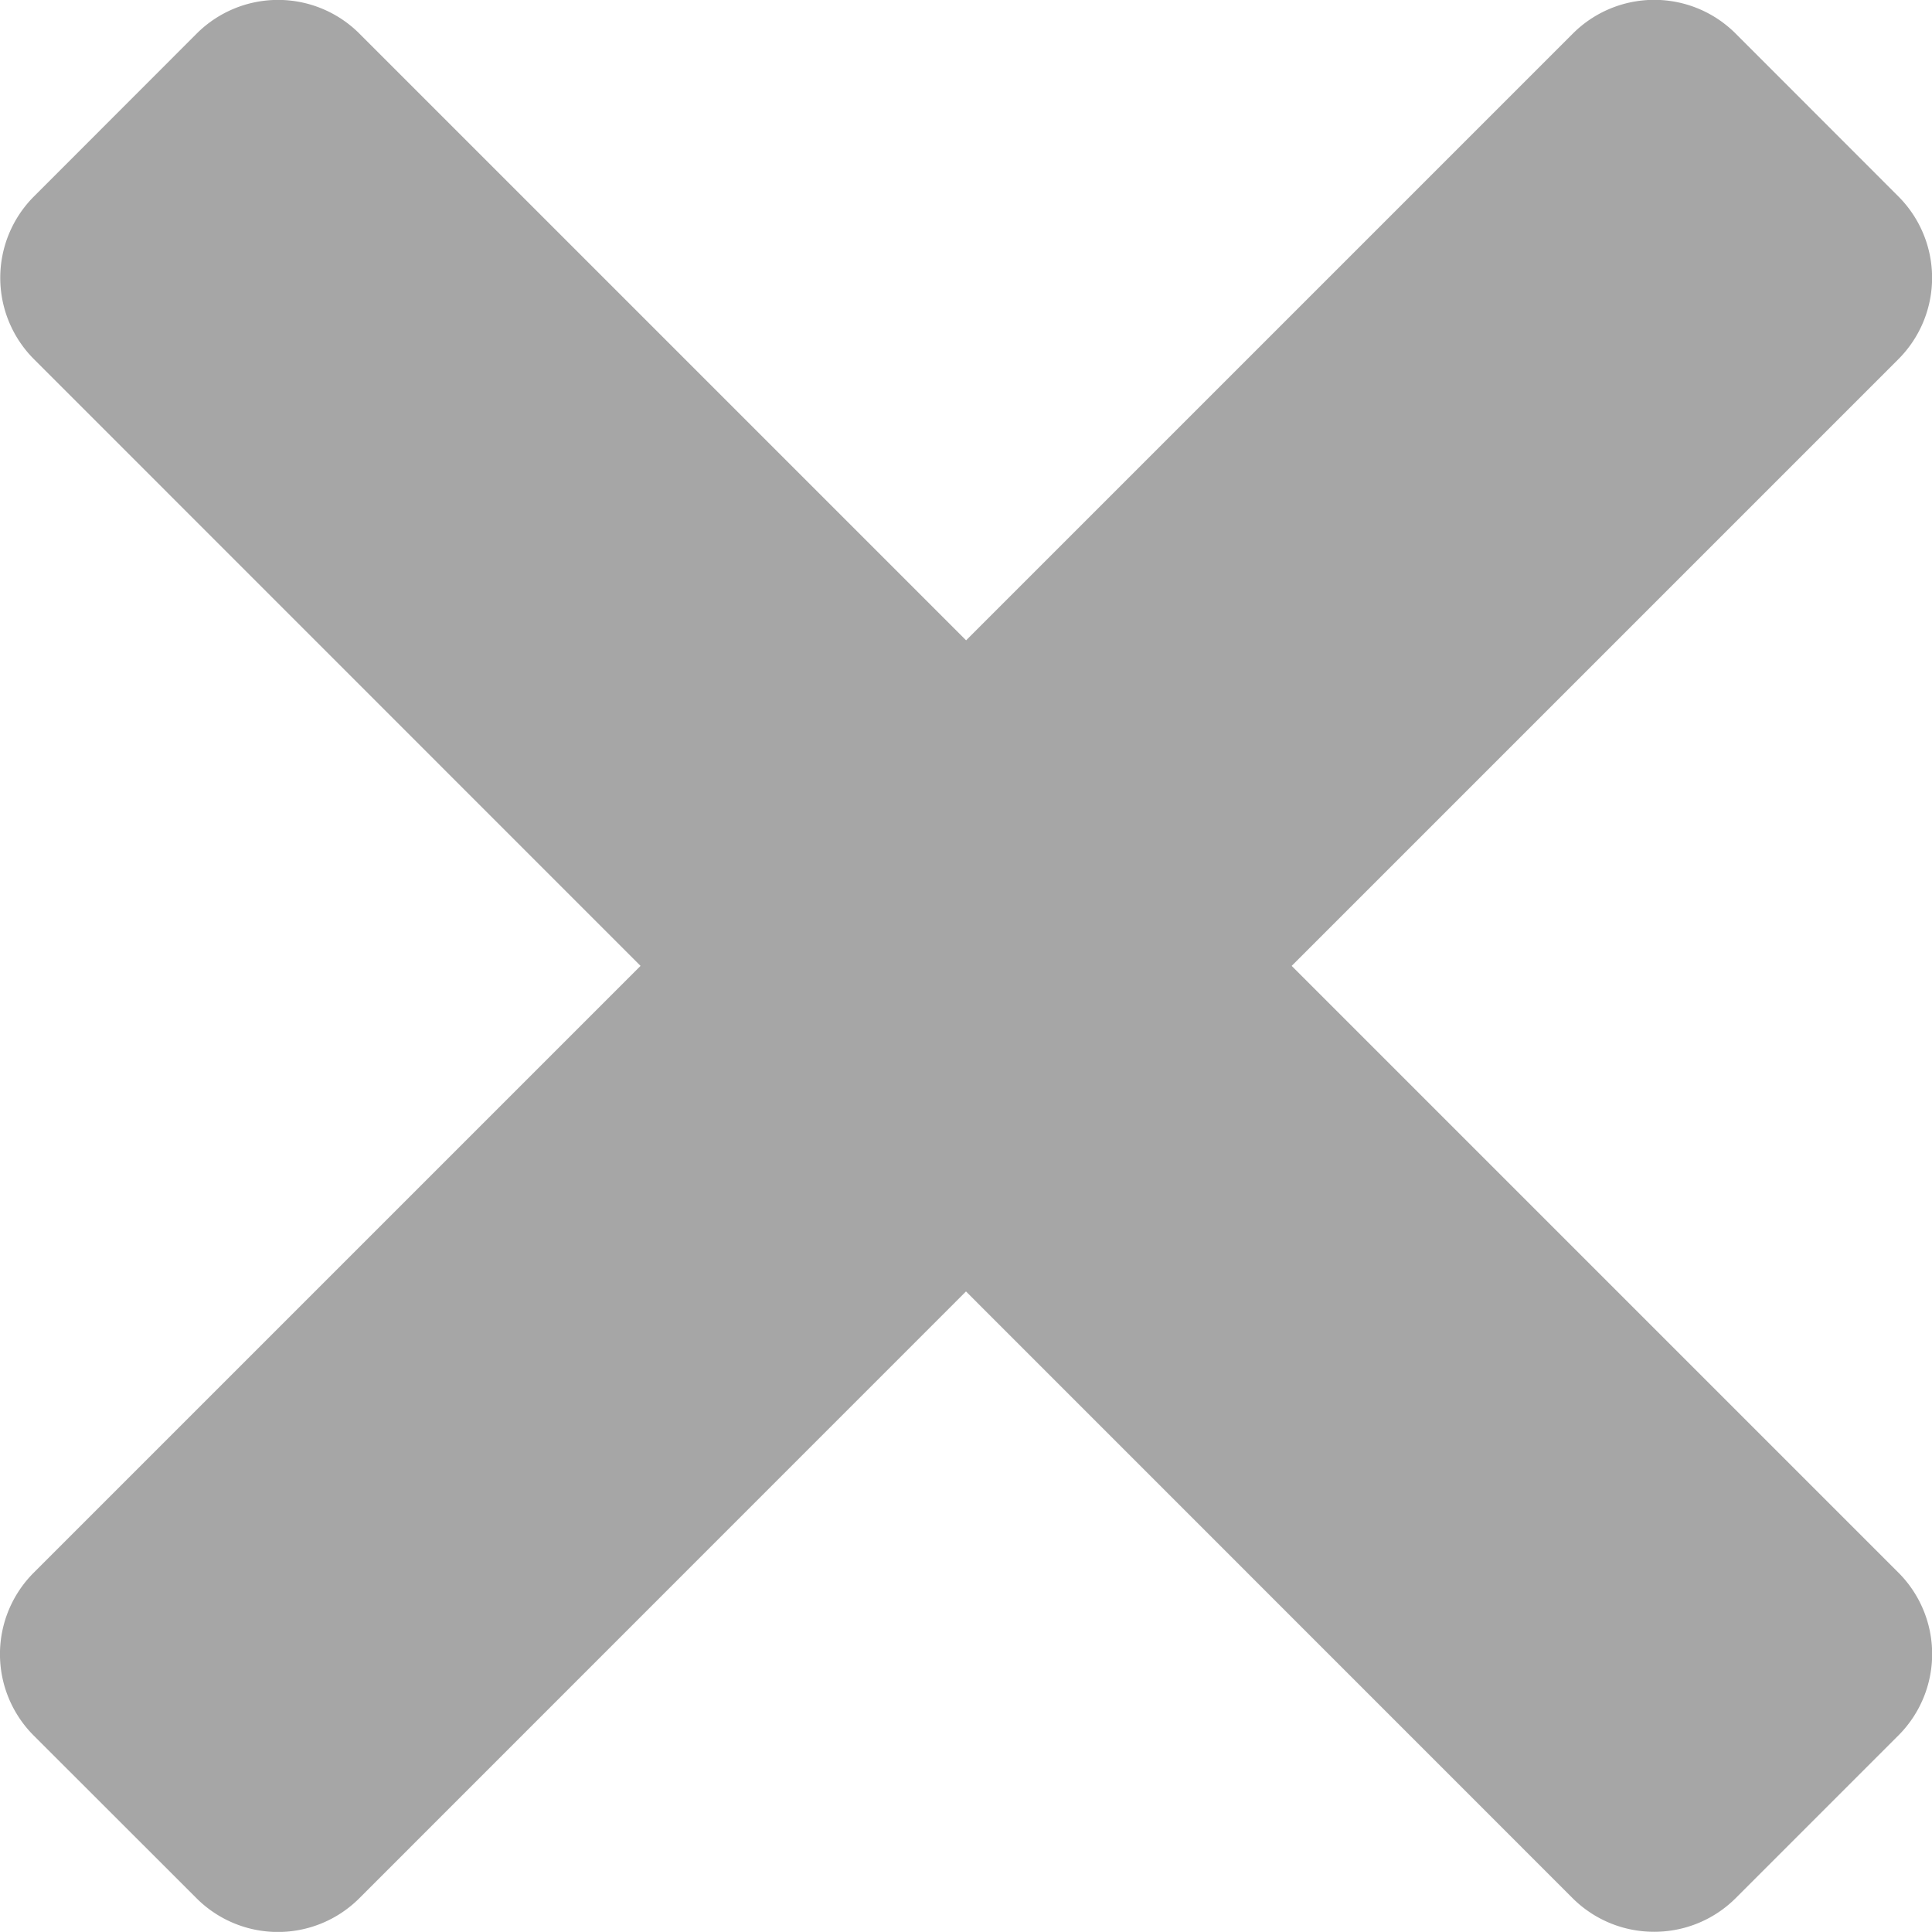 <svg xmlns="http://www.w3.org/2000/svg" width="16.788" height="16.787" viewBox="0 0 16.788 16.787">
  <path id="ic-excluir" d="M-6128.92,1433.909l-5.272-5.273-5.272,5.273a1,1,0,0,1-1.414,0l-1.415-1.414a1,1,0,0,1,0-1.415l5.273-5.273-5.271-5.272a1,1,0,0,1,0-1.414l1.414-1.415a1,1,0,0,1,1.414,0l5.272,5.272,5.272-5.272a1,1,0,0,1,1.415,0l1.414,1.415a1,1,0,0,1,0,1.414l-5.272,5.272,5.272,5.272a1,1,0,0,1,0,1.415l-1.414,1.414a1,1,0,0,1-.707.292A1,1,0,0,1-6128.92,1433.909Z" transform="translate(6142.586 -1417.414)" fill="#a6a6a6"/>
</svg>
